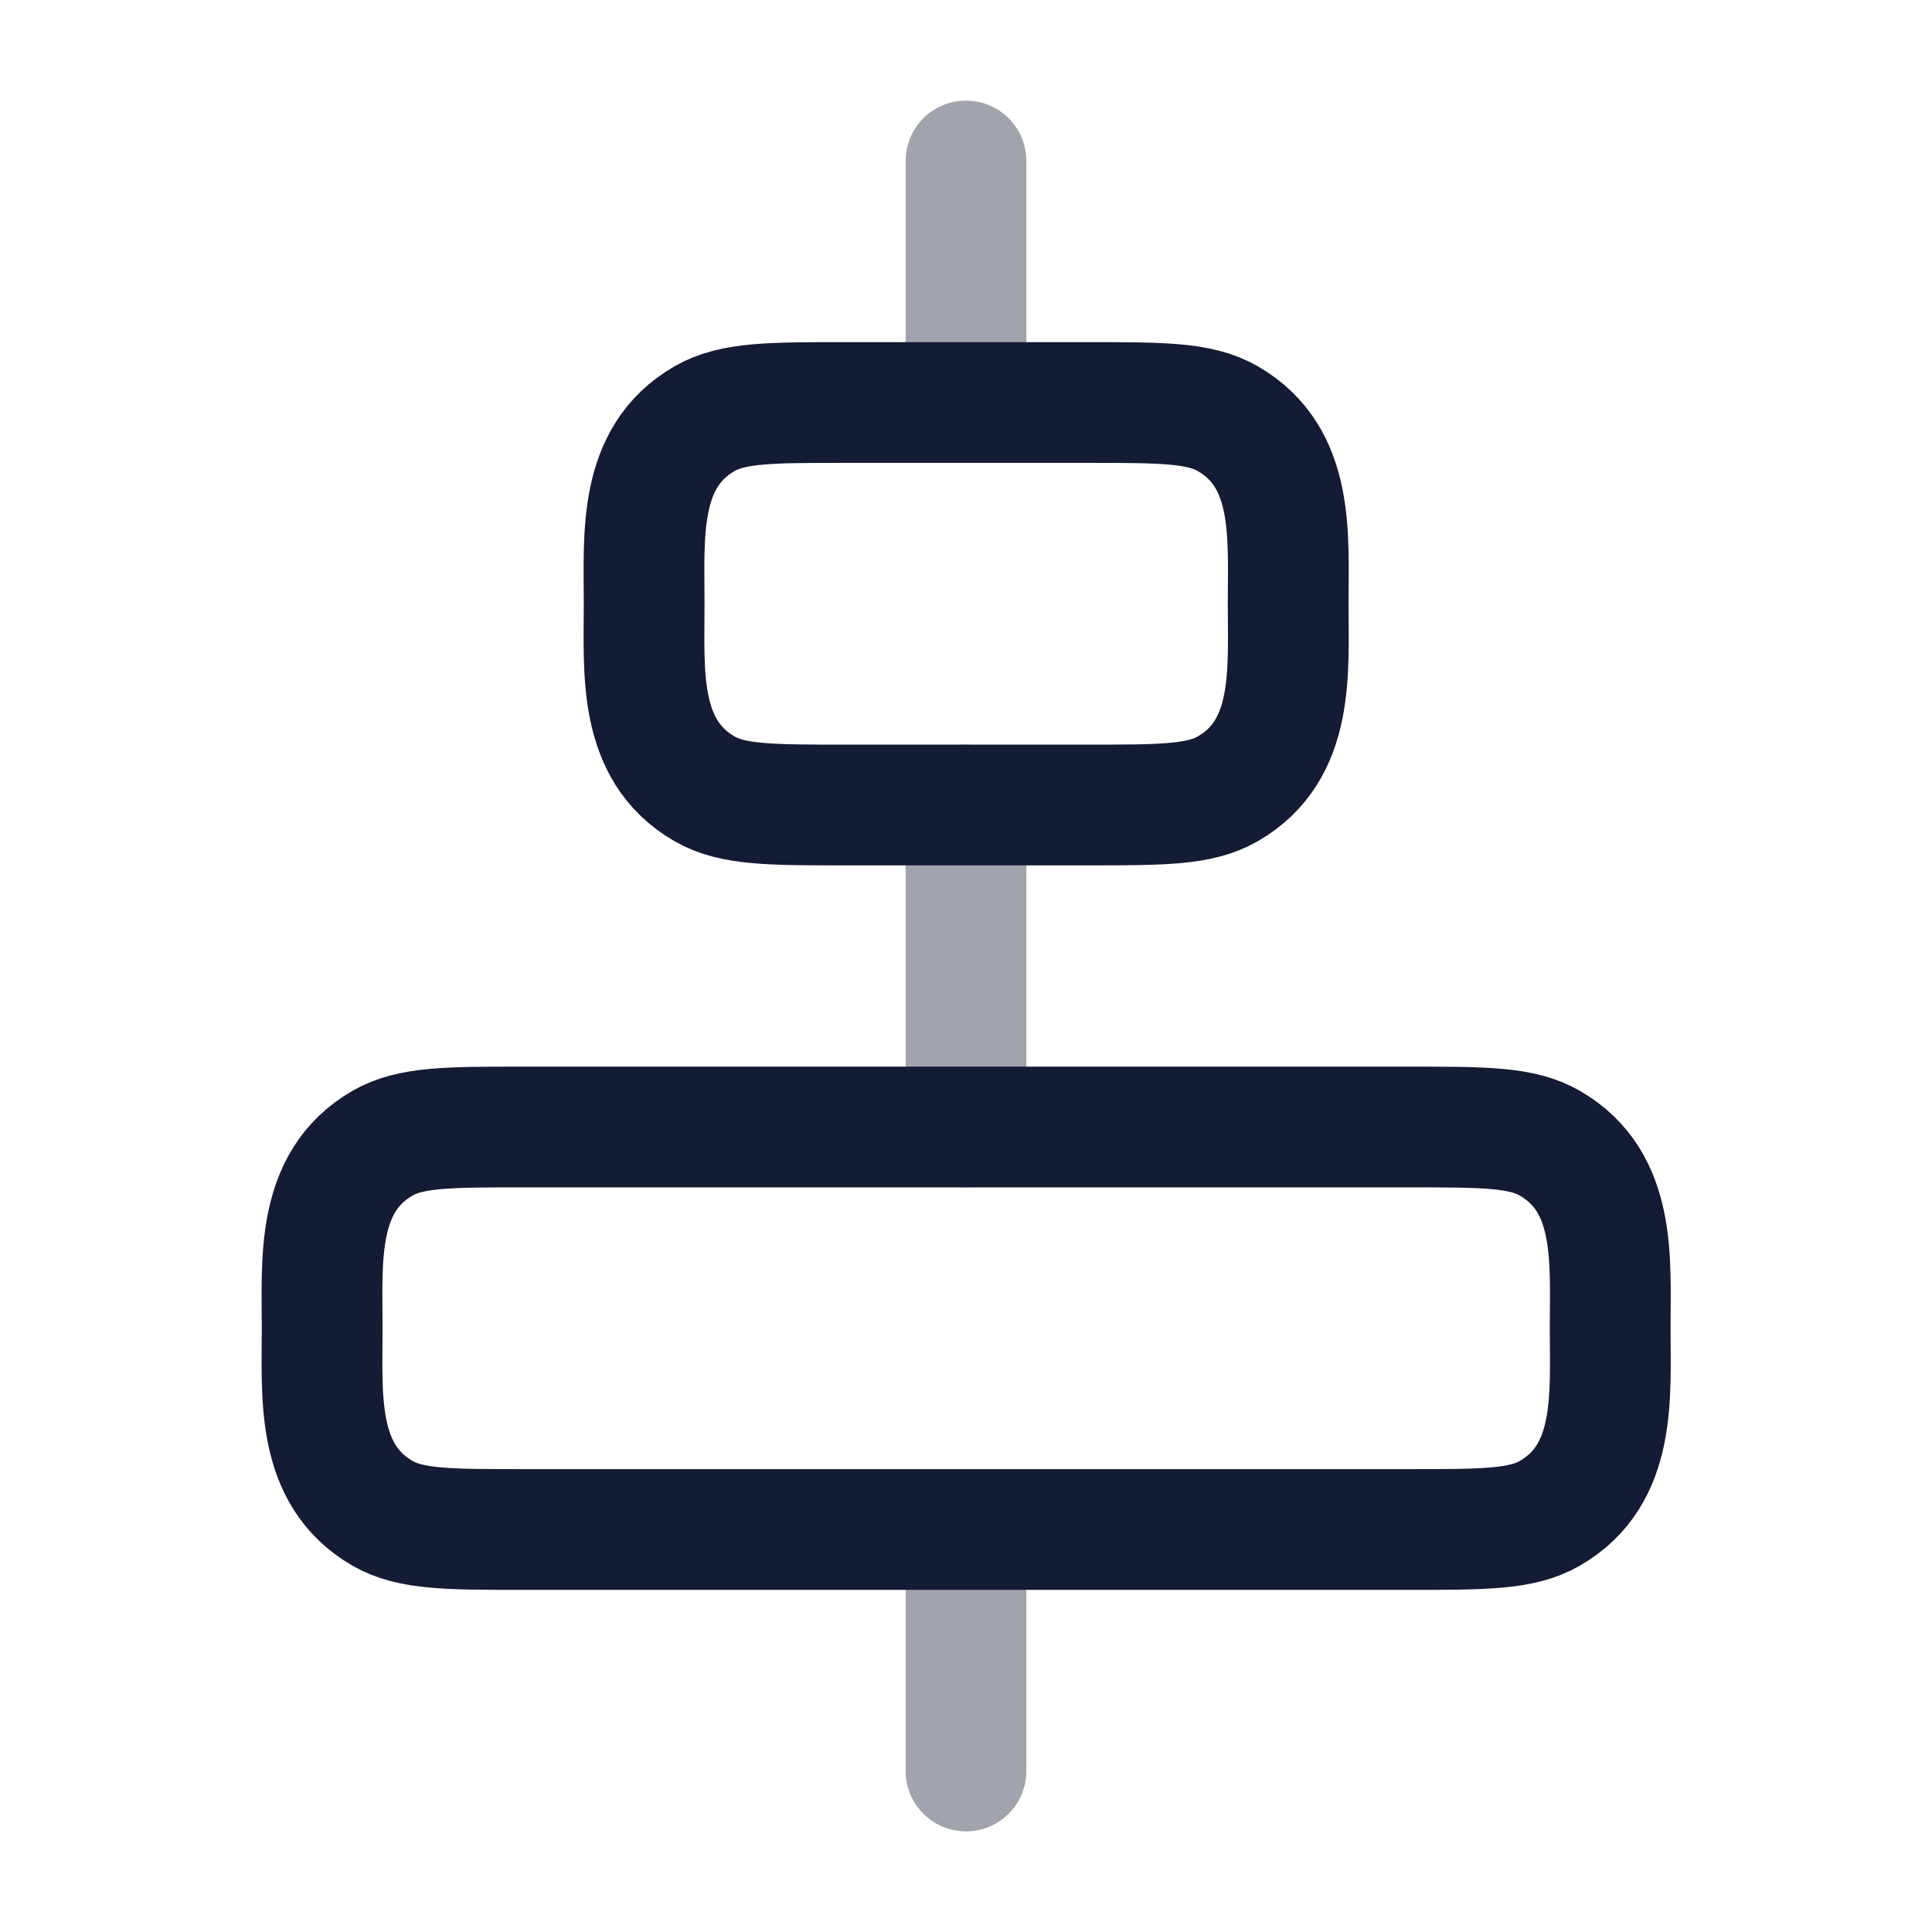 <svg width="24" height="24" viewBox="0 0 24 24" fill="none" xmlns="http://www.w3.org/2000/svg">
<path opacity="0.4" d="M12 19L12 22" stroke="#141B34" stroke-width="1.5" stroke-linecap="round" stroke-linejoin="round"/>
<path opacity="0.4" d="M12 10L12 14" stroke="#141B34" stroke-width="1.5" stroke-linecap="round" stroke-linejoin="round"/>
<path opacity="0.4" d="M12 2L12 5" stroke="#141B34" stroke-width="1.5" stroke-linecap="round" stroke-linejoin="round"/>
<path d="M8.002 7.5C8.002 6.656 7.919 5.682 8.752 5.201C9.1 5 9.568 5 10.502 5H13.502C14.437 5 14.904 5 15.252 5.201C16.086 5.682 16.002 6.656 16.002 7.5C16.002 8.344 16.086 9.318 15.252 9.799C14.904 10 14.437 10 13.502 10H10.502C9.568 10 9.1 10 8.752 9.799C7.919 9.318 8.002 8.344 8.002 7.5Z" stroke="#141B34" stroke-width="1.5" stroke-linecap="round" stroke-linejoin="round"/>
<path d="M4.002 16.5C4.002 15.656 3.919 14.682 4.752 14.201C5.1 14 5.568 14 6.502 14H17.502C18.437 14 18.904 14 19.252 14.201C20.086 14.682 20.002 15.656 20.002 16.5C20.002 17.344 20.086 18.318 19.252 18.799C18.904 19 18.437 19 17.502 19H6.502C5.568 19 5.1 19 4.752 18.799C3.919 18.318 4.002 17.344 4.002 16.5Z" stroke="#141B34" stroke-width="1.5" stroke-linecap="round" stroke-linejoin="round"/>
</svg>
